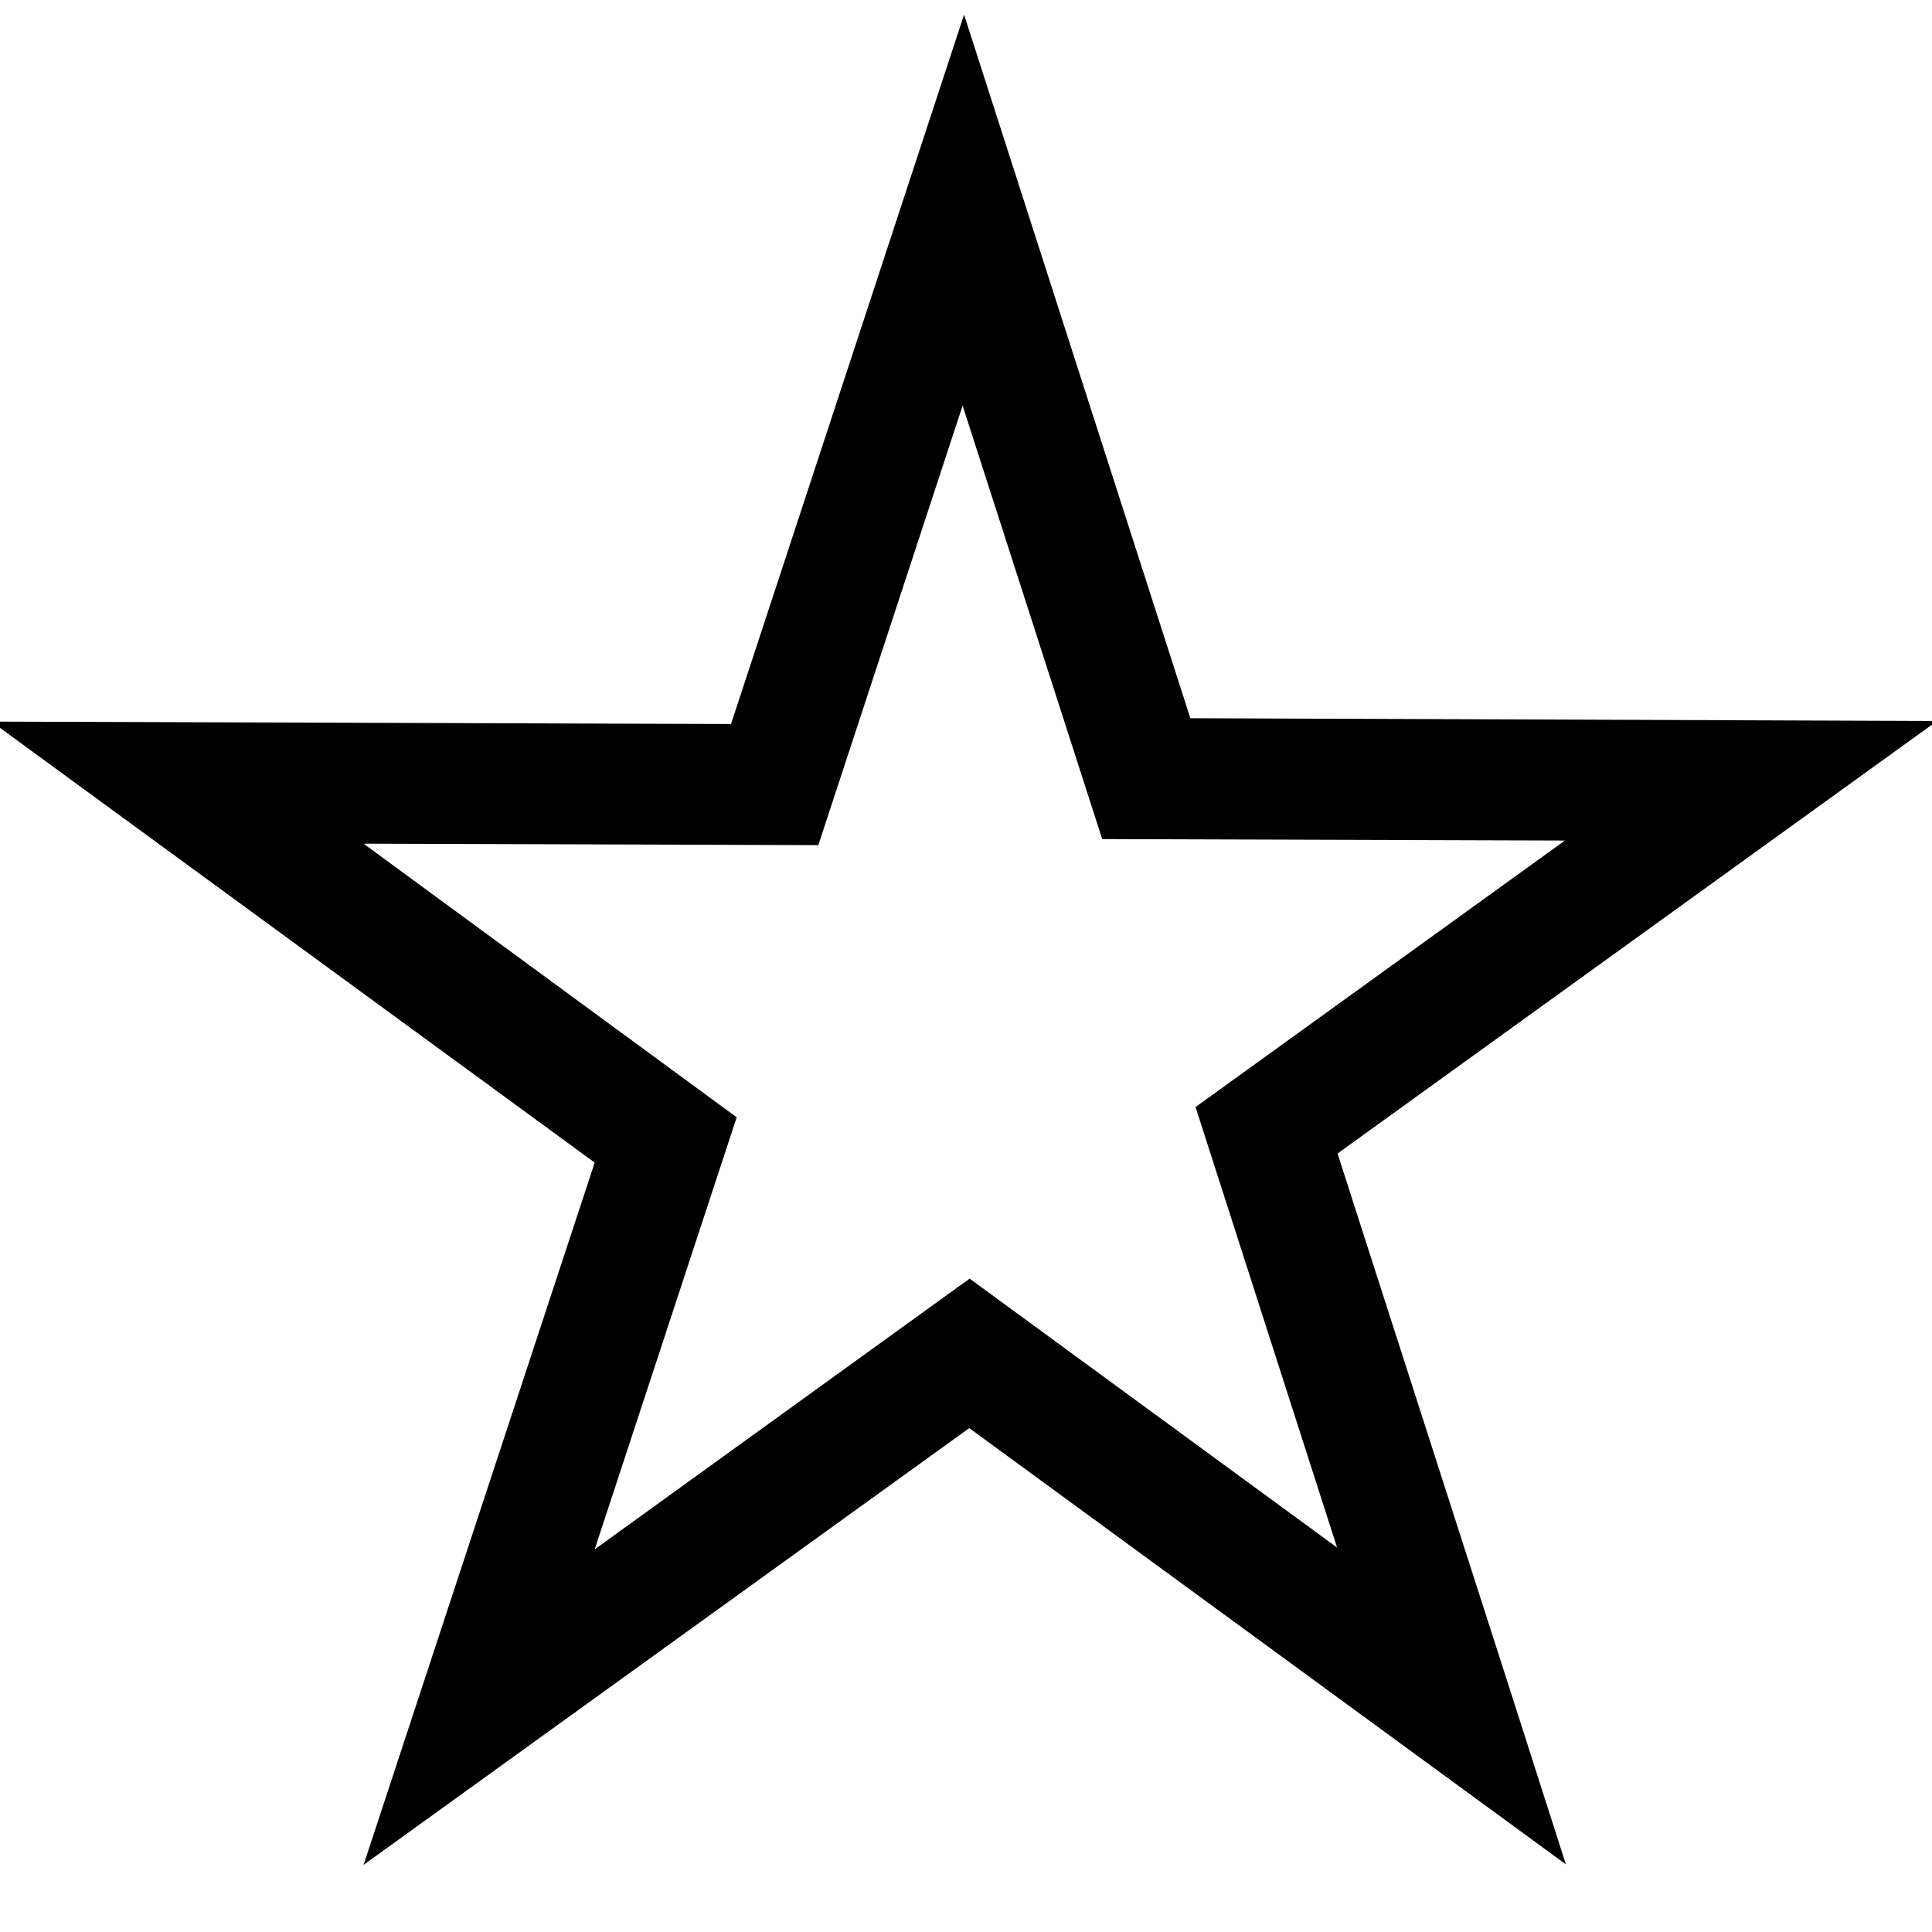 <?xml version="1.0" encoding="UTF-8"?>
<svg height="16px" viewBox="0 0 16 16" width="16px" xmlns="http://www.w3.org/2000/svg">
    <path d="m 7.984 0.121 l -1.93 5.875 l -6.125 -0.02 l 4.996 3.652 l -1.914 5.816 l 5.016 -3.617 l 4.941 3.613 l -0.469 -1.465 l -1.422 -4.422 l 4.965 -3.582 l -6.184 -0.023 z m -0.012 3.238 l 1.156 3.59 l 3.832 0.012 l -3.059 2.207 l 1.172 3.648 l -3.043 -2.227 l -3.105 2.242 l 1.176 -3.578 l -3.09 -2.266 l 3.766 0.012 z m 0 0"/>
</svg>
